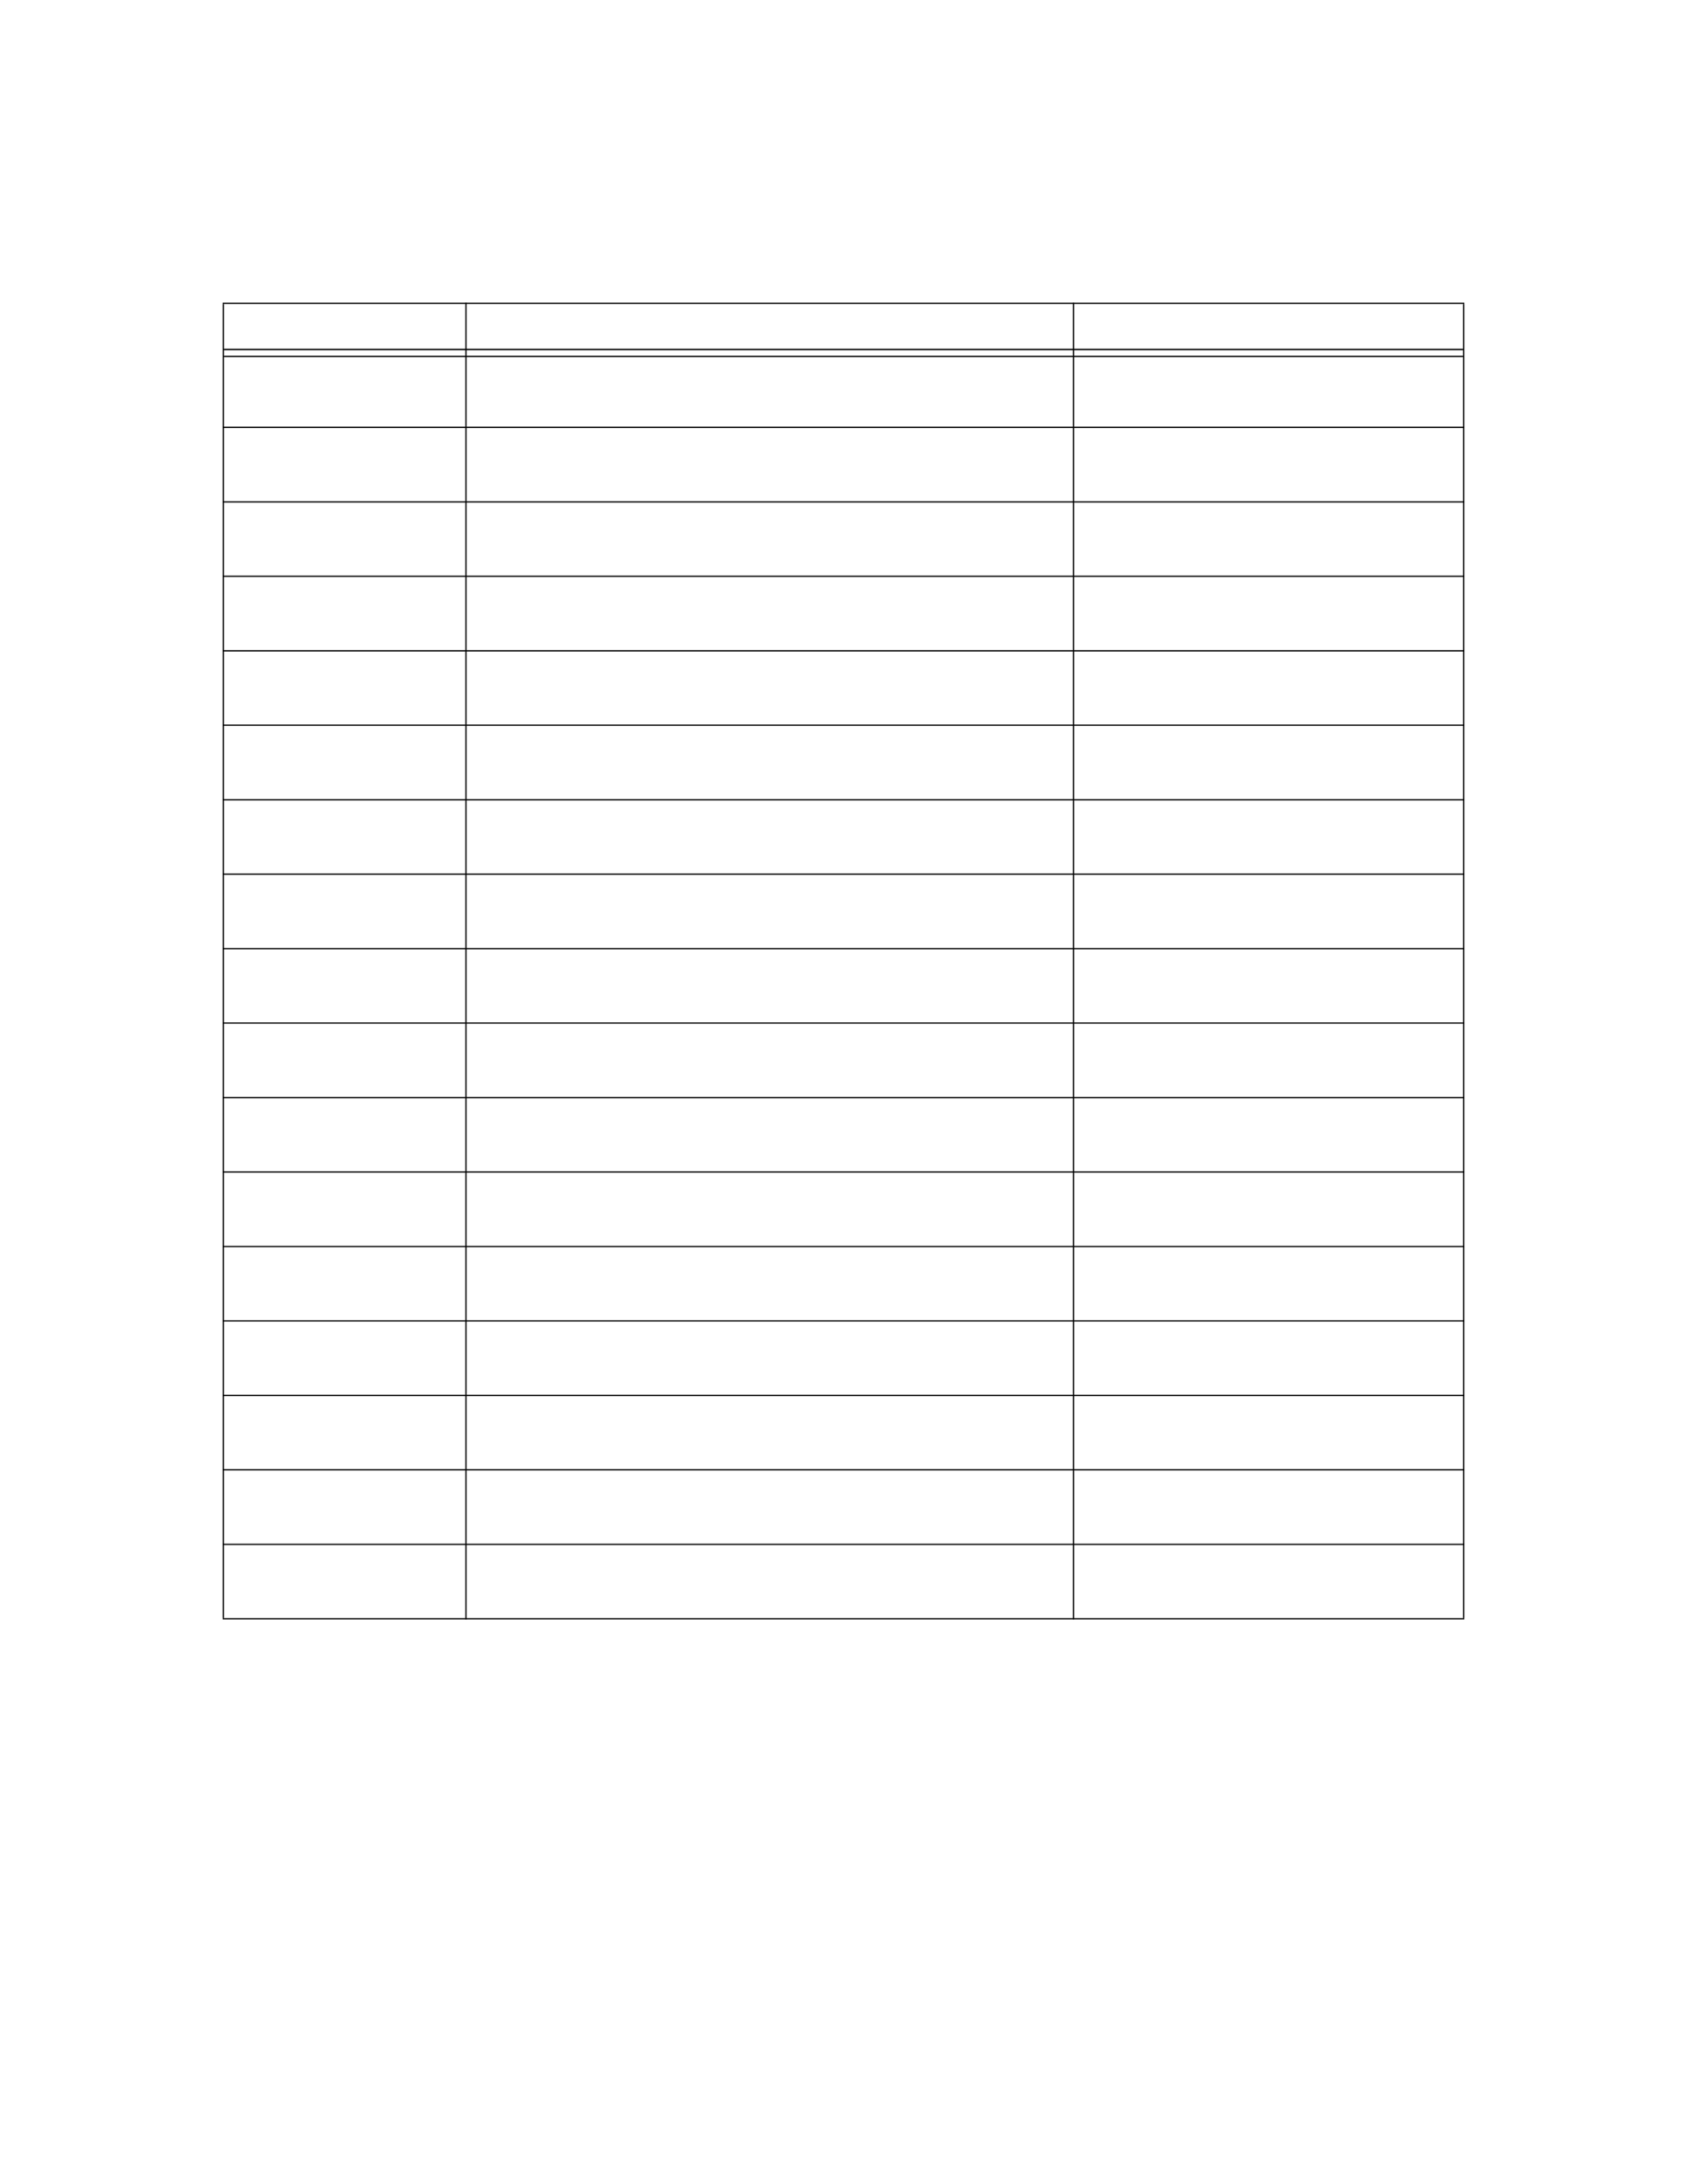 <?xml version="1.0" encoding="UTF-8" standalone="no"?>
<!DOCTYPE svg PUBLIC "-//W3C//DTD SVG 1.1//EN"
"http://www.w3.org/Graphics/SVG/1.1/DTD/svg11.dtd">
<svg viewBox="0 0 935 1210" version="1.1" xmlns="http://www.w3.org/2000/svg" xmlns:xlink="http://www.w3.org/1999/xlink">
<defs>
<style type="text/css"><![CDATA[
.g0_61{
fill: #000;
}
]]></style>
</defs>
<path d="M123.4,896.4h.7v-728h-.7v728Z" class="g0_61"/>
<path d="M257.9,897.2h.7V167.7h-.7V897.2Z" class="g0_61"/>
<path d="M594.6,897.2h.7V167.7h-.7V897.2Z" class="g0_61"/>
<path d="M810.9,896.4h.7v-728h-.7v728Z" class="g0_61"/>
<path d="M123.4,168.4H811.6v-.7H123.4v.7Z" class="g0_61"/>
<path d="M124.1,194H810.9v-.8H124.1v.8Z" class="g0_61"/>
<path d="M124.1,197.8H810.9v-.7H124.1v.7Z" class="g0_61"/>
<path d="M123.4,237.1H811.6v-.7H123.4v.7Z" class="g0_61"/>
<path d="M123.4,278.4H811.6v-.7H123.4v.7Z" class="g0_61"/>
<path d="M123.4,319.6H811.6v-.7H123.4v.7Z" class="g0_61"/>
<path d="M123.4,360.9H811.6v-.7H123.4v.7Z" class="g0_61"/>
<path d="M123.4,402.1H811.6v-.7H123.4v.7Z" class="g0_61"/>
<path d="M123.4,443.4H811.6v-.7H123.4v.7Z" class="g0_61"/>
<path d="M123.4,484.6H811.6v-.7H123.4v.7Z" class="g0_61"/>
<path d="M123.4,525.9H811.6v-.7H123.4v.7Z" class="g0_61"/>
<path d="M123.4,567.1H811.6v-.7H123.4v.7Z" class="g0_61"/>
<path d="M123.4,608.4H811.6v-.7H123.4v.7Z" class="g0_61"/>
<path d="M123.4,649.6H811.6v-.7H123.4v.7Z" class="g0_61"/>
<path d="M123.4,690.9H811.6v-.7H123.4v.7Z" class="g0_61"/>
<path d="M123.4,732.1H811.6v-.7H123.4v.7Z" class="g0_61"/>
<path d="M123.4,773.4H811.6v-.7H123.4v.7Z" class="g0_61"/>
<path d="M123.4,814.6H811.6v-.7H123.4v.7Z" class="g0_61"/>
<path d="M123.4,855.9H811.6v-.7H123.4v.7Z" class="g0_61"/>
<path d="M123.4,897.1H811.6v-.7H123.4v.7Z" class="g0_61"/>
</svg>
